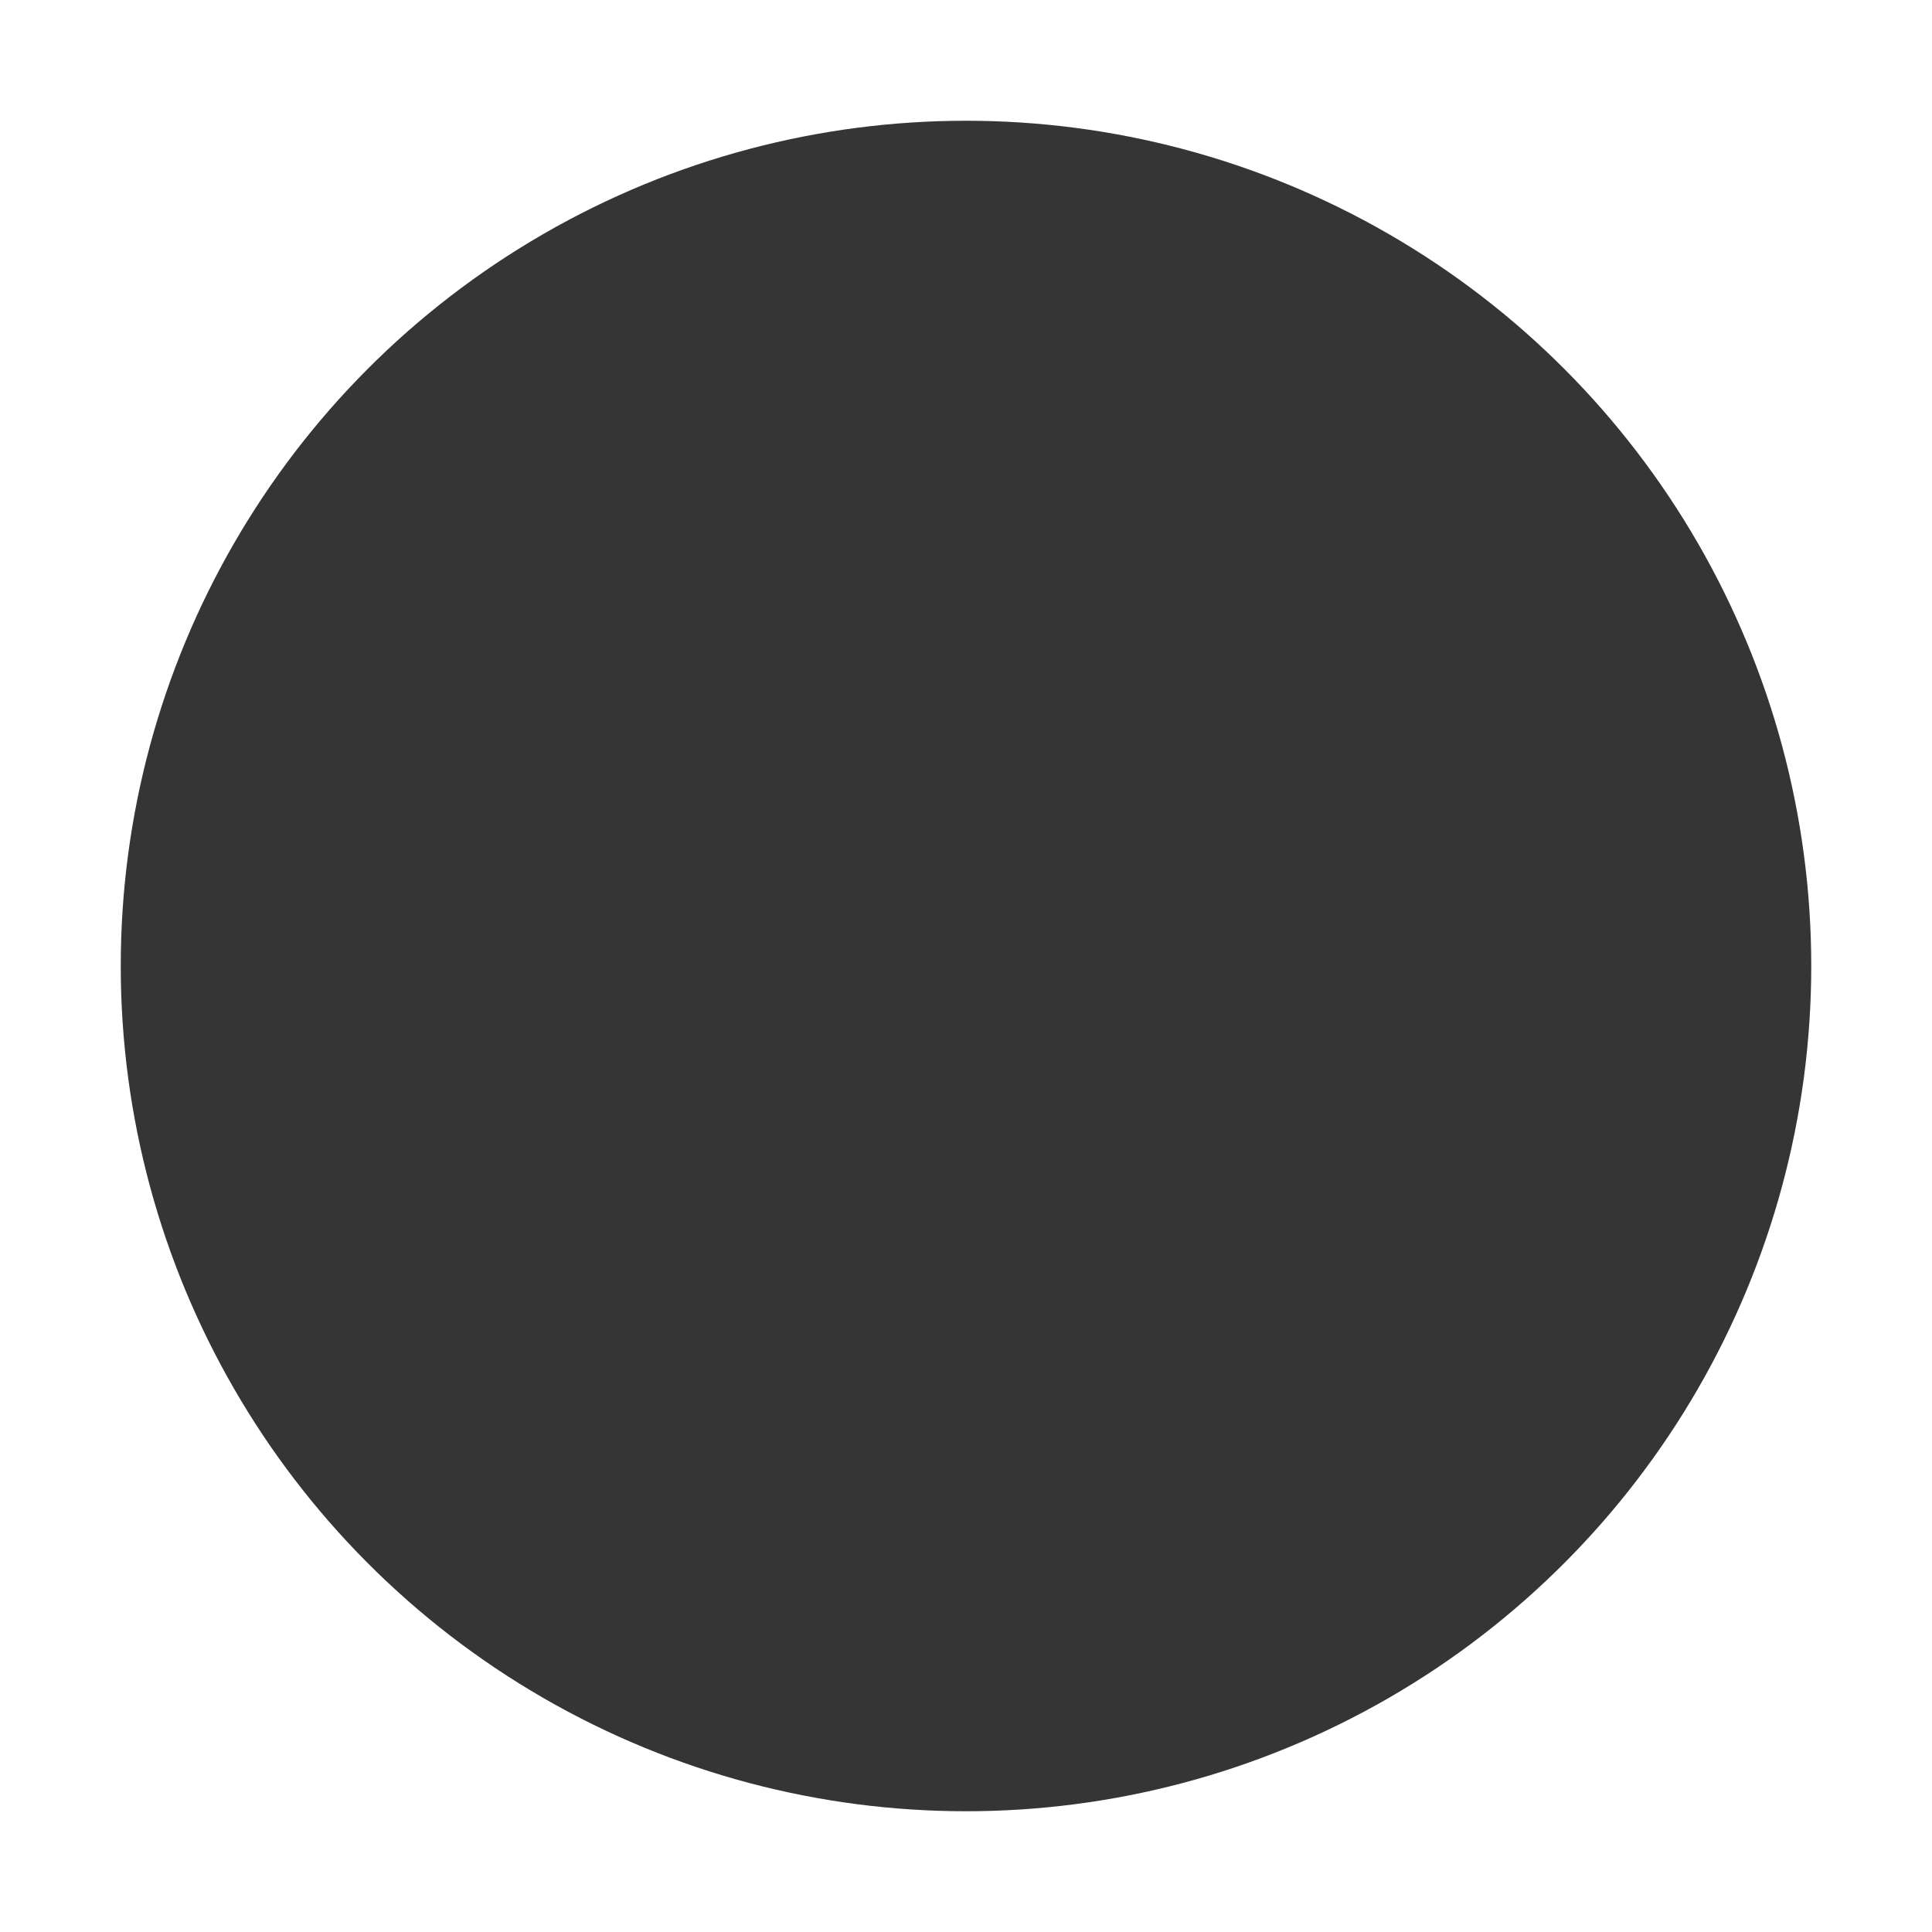 <svg height="512" viewBox="0 0 32 32" width="512" xmlns="http://www.w3.org/2000/svg">
    <g id="Ikon">
        <circle cx="16" cy="16" fill="#35353580" r="14"/>
        <circle cx="16" cy="16" fill="#353535" r="5"/>
    </g>
</svg>